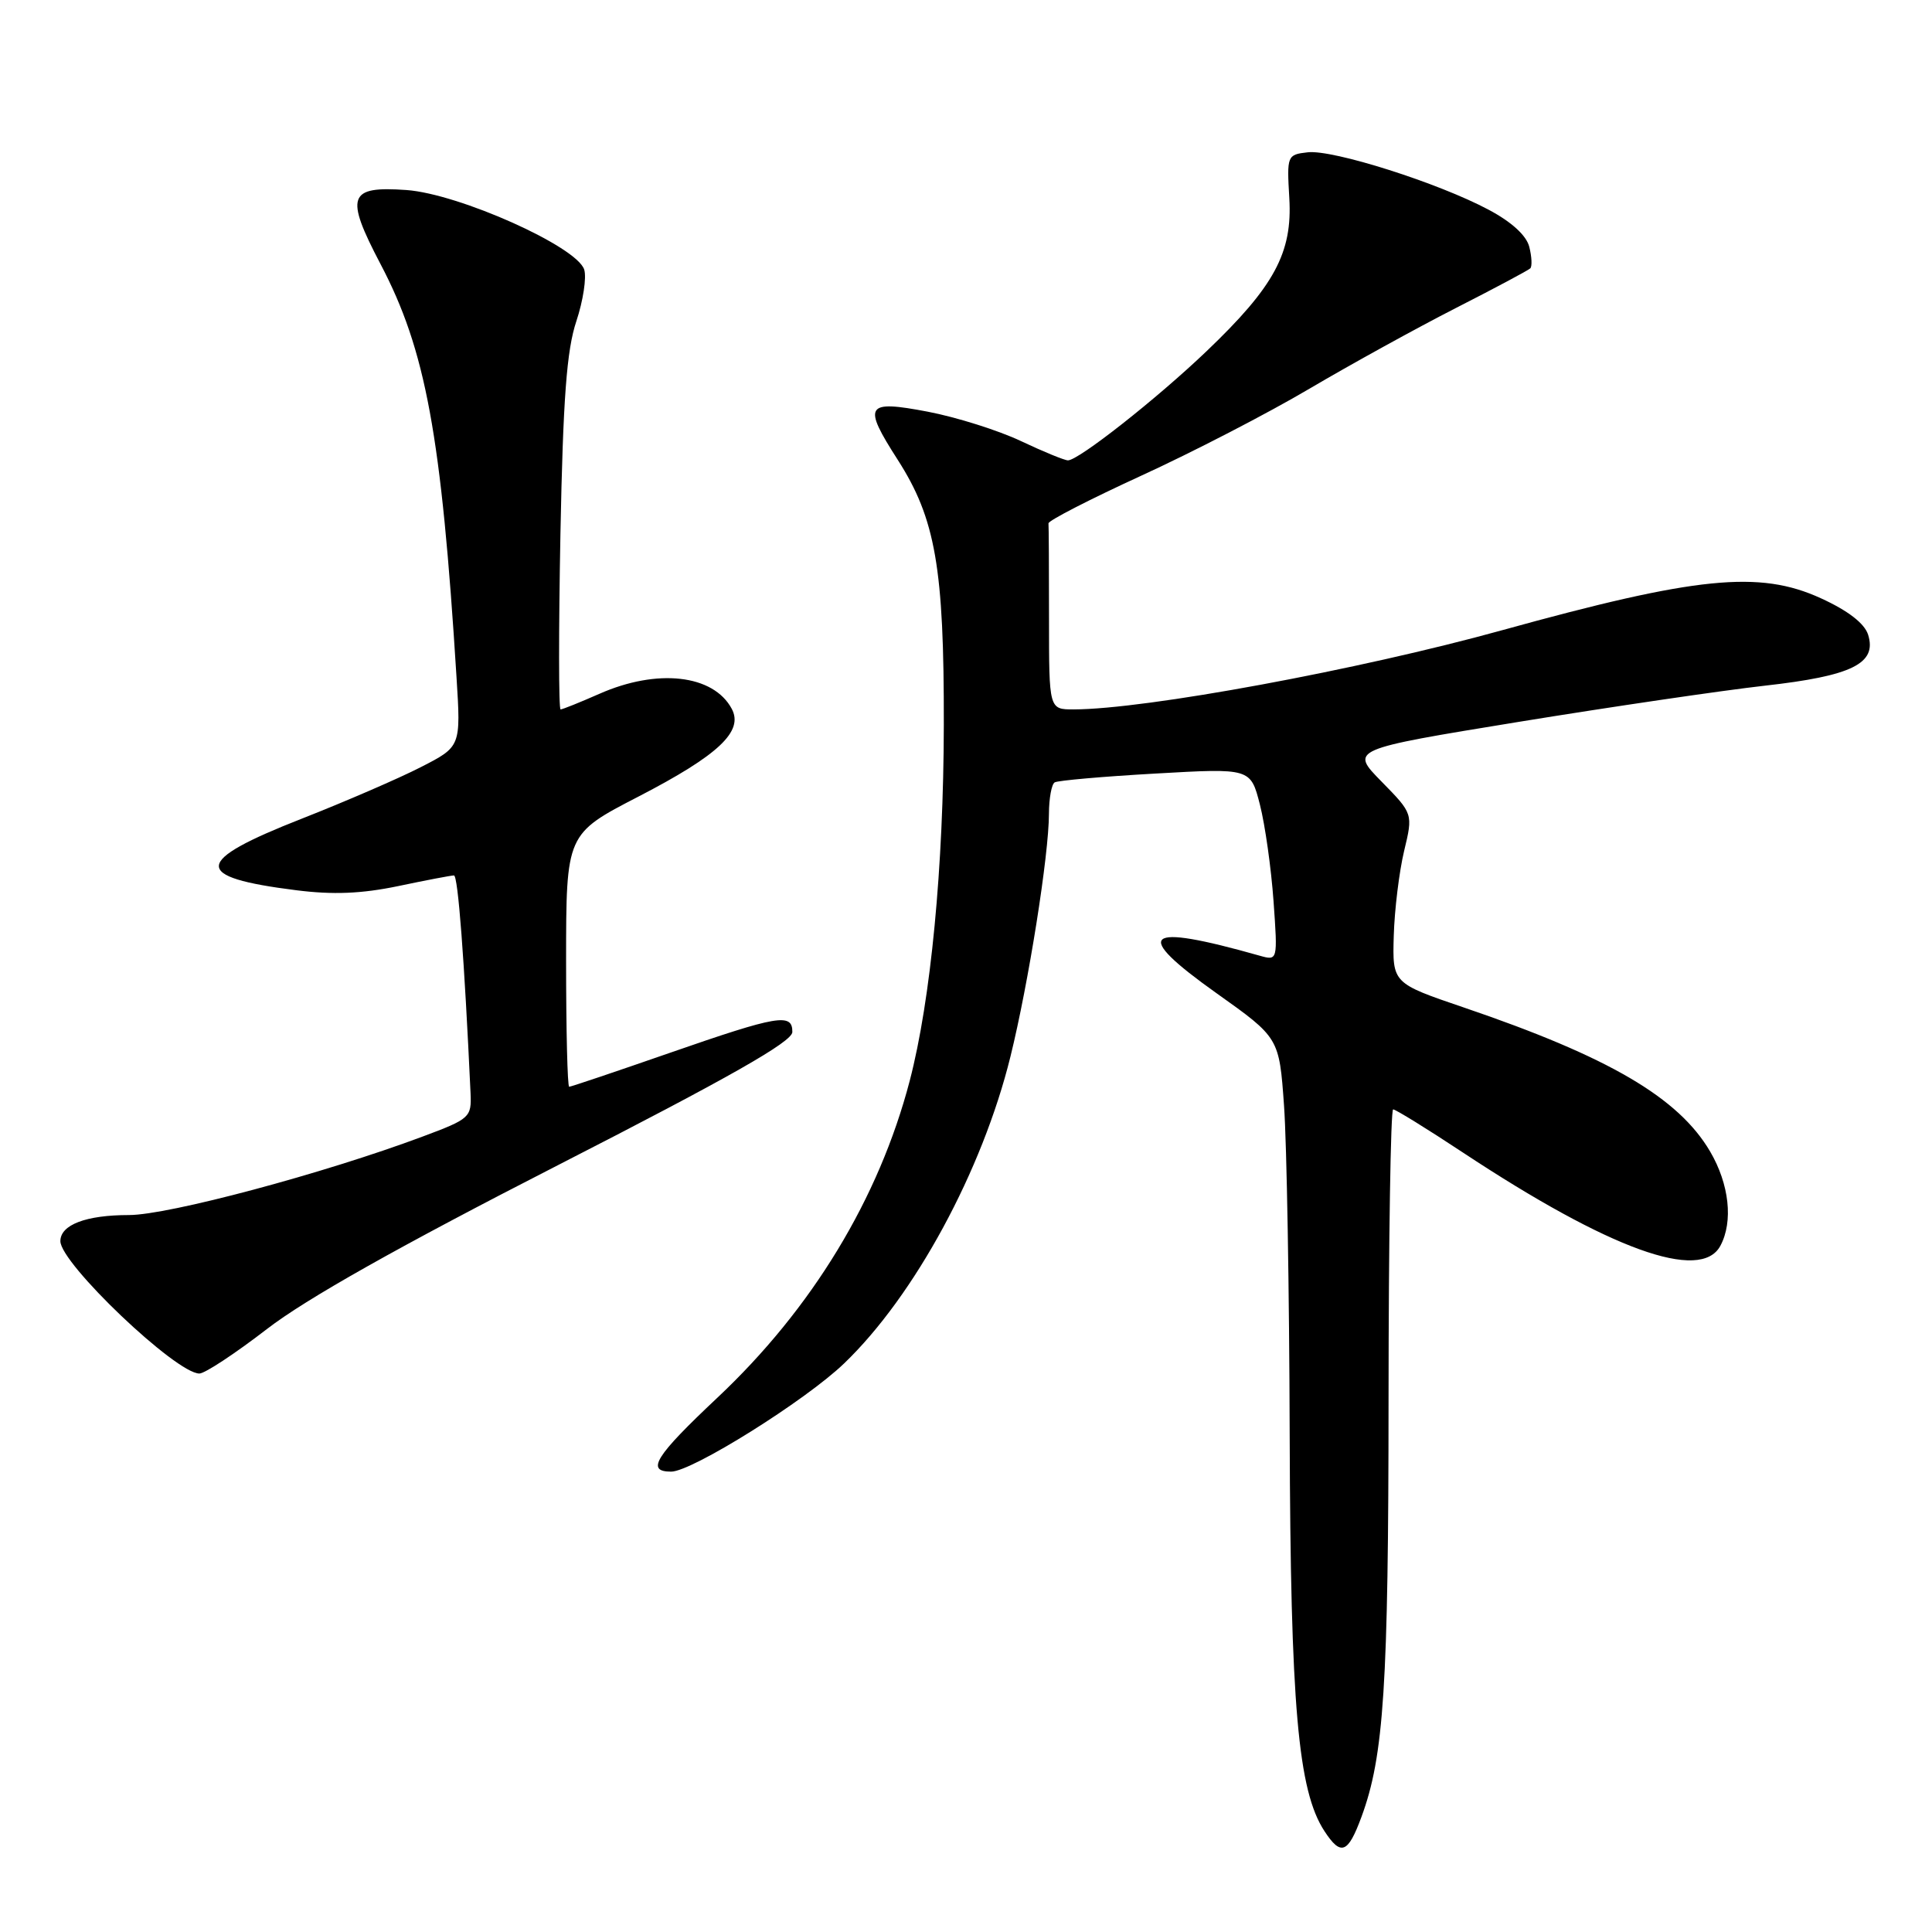 <?xml version="1.0" encoding="UTF-8" standalone="no"?>
<!DOCTYPE svg PUBLIC "-//W3C//DTD SVG 1.1//EN" "http://www.w3.org/Graphics/SVG/1.1/DTD/svg11.dtd" >
<svg xmlns="http://www.w3.org/2000/svg" xmlns:xlink="http://www.w3.org/1999/xlink" version="1.1" viewBox="0 0 256 256">
 <g >
 <path fill="currentColor"
d=" M 180.40 240.75 C 183.38 232.68 183.98 223.36 183.99 185.25 C 184.00 164.21 184.27 147.00 184.60 147.00 C 184.92 147.00 189.09 149.57 193.85 152.72 C 213.30 165.57 225.36 169.93 227.96 165.07 C 229.68 161.86 229.14 156.91 226.60 152.58 C 222.41 145.44 213.19 140.04 194.00 133.51 C 184.50 130.28 184.50 130.28 184.68 124.00 C 184.78 120.55 185.40 115.49 186.05 112.77 C 187.24 107.82 187.24 107.82 183.06 103.56 C 178.88 99.30 178.88 99.30 201.19 95.66 C 213.46 93.66 228.15 91.50 233.82 90.86 C 245.42 89.56 248.74 87.92 247.53 84.09 C 247.05 82.60 244.87 80.91 241.27 79.27 C 233.13 75.54 224.80 76.38 199.03 83.51 C 180.07 88.76 151.79 93.99 142.25 94.00 C 139.00 94.00 139.00 94.00 139.00 82.00 C 139.00 75.40 138.97 69.71 138.93 69.35 C 138.89 68.99 144.41 66.16 151.18 63.05 C 157.96 59.95 168.00 54.76 173.50 51.51 C 179.00 48.27 187.73 43.46 192.90 40.82 C 198.08 38.18 202.52 35.81 202.77 35.56 C 203.03 35.30 202.97 34.02 202.64 32.72 C 202.27 31.21 200.30 29.41 197.27 27.80 C 190.61 24.24 176.62 19.80 173.29 20.18 C 170.55 20.49 170.51 20.61 170.84 26.25 C 171.27 33.50 168.85 37.97 159.85 46.56 C 153.23 52.88 142.91 61.00 141.51 61.00 C 141.06 61.00 138.25 59.85 135.27 58.44 C 132.29 57.03 126.74 55.28 122.93 54.55 C 114.68 52.98 114.27 53.63 118.95 60.92 C 123.96 68.74 125.10 75.25 125.06 96.07 C 125.03 114.85 123.34 132.49 120.54 143.22 C 116.46 158.81 107.61 173.40 95.06 185.20 C 86.82 192.95 85.53 195.00 88.93 195.00 C 91.68 195.00 106.71 185.60 111.84 180.67 C 121.18 171.71 130.16 155.14 133.89 140.00 C 136.29 130.28 138.99 113.26 138.99 107.81 C 139.00 105.78 139.34 103.91 139.75 103.67 C 140.16 103.42 146.17 102.89 153.10 102.50 C 165.71 101.78 165.71 101.78 166.95 106.64 C 167.63 109.31 168.44 115.06 168.75 119.41 C 169.31 127.31 169.31 127.31 166.90 126.63 C 151.45 122.26 149.92 123.59 161.20 131.61 C 169.50 137.51 169.50 137.51 170.14 146.50 C 170.50 151.45 170.84 171.10 170.89 190.16 C 171.00 226.06 171.99 237.28 175.50 242.64 C 177.68 245.97 178.61 245.61 180.40 240.75 Z  M 35.35 176.12 C 40.52 172.12 52.88 165.16 73.97 154.37 C 96.72 142.73 104.98 138.03 104.99 136.75 C 105.01 134.20 103.11 134.52 88.78 139.50 C 81.67 141.97 75.66 144.00 75.42 144.00 C 75.19 144.00 75.01 136.46 75.01 127.25 C 75.02 110.50 75.02 110.50 84.60 105.55 C 95.21 100.06 98.56 96.91 96.96 93.92 C 94.53 89.38 87.09 88.54 79.41 91.94 C 76.84 93.07 74.54 94.00 74.28 94.00 C 74.02 94.00 74.02 83.54 74.26 70.75 C 74.61 52.75 75.09 46.39 76.37 42.56 C 77.27 39.85 77.74 36.77 77.41 35.72 C 76.44 32.67 60.85 25.69 53.86 25.18 C 46.14 24.63 45.68 25.95 50.41 34.97 C 56.42 46.40 58.49 57.65 60.49 89.72 C 61.07 98.93 61.07 98.93 55.78 101.64 C 52.88 103.13 45.78 106.20 40.01 108.47 C 25.55 114.14 25.38 116.22 39.25 117.96 C 44.13 118.58 47.92 118.42 52.77 117.41 C 56.47 116.63 59.79 116.00 60.15 116.00 C 60.69 116.00 61.53 127.11 62.35 144.84 C 62.49 148.06 62.29 148.25 56.00 150.60 C 42.89 155.50 22.31 161.00 17.09 161.00 C 11.39 161.00 8.00 162.29 8.00 164.46 C 8.00 167.41 23.32 182.00 26.42 182.00 C 27.14 182.00 31.16 179.35 35.35 176.12 Z "/>
</g>
</svg>